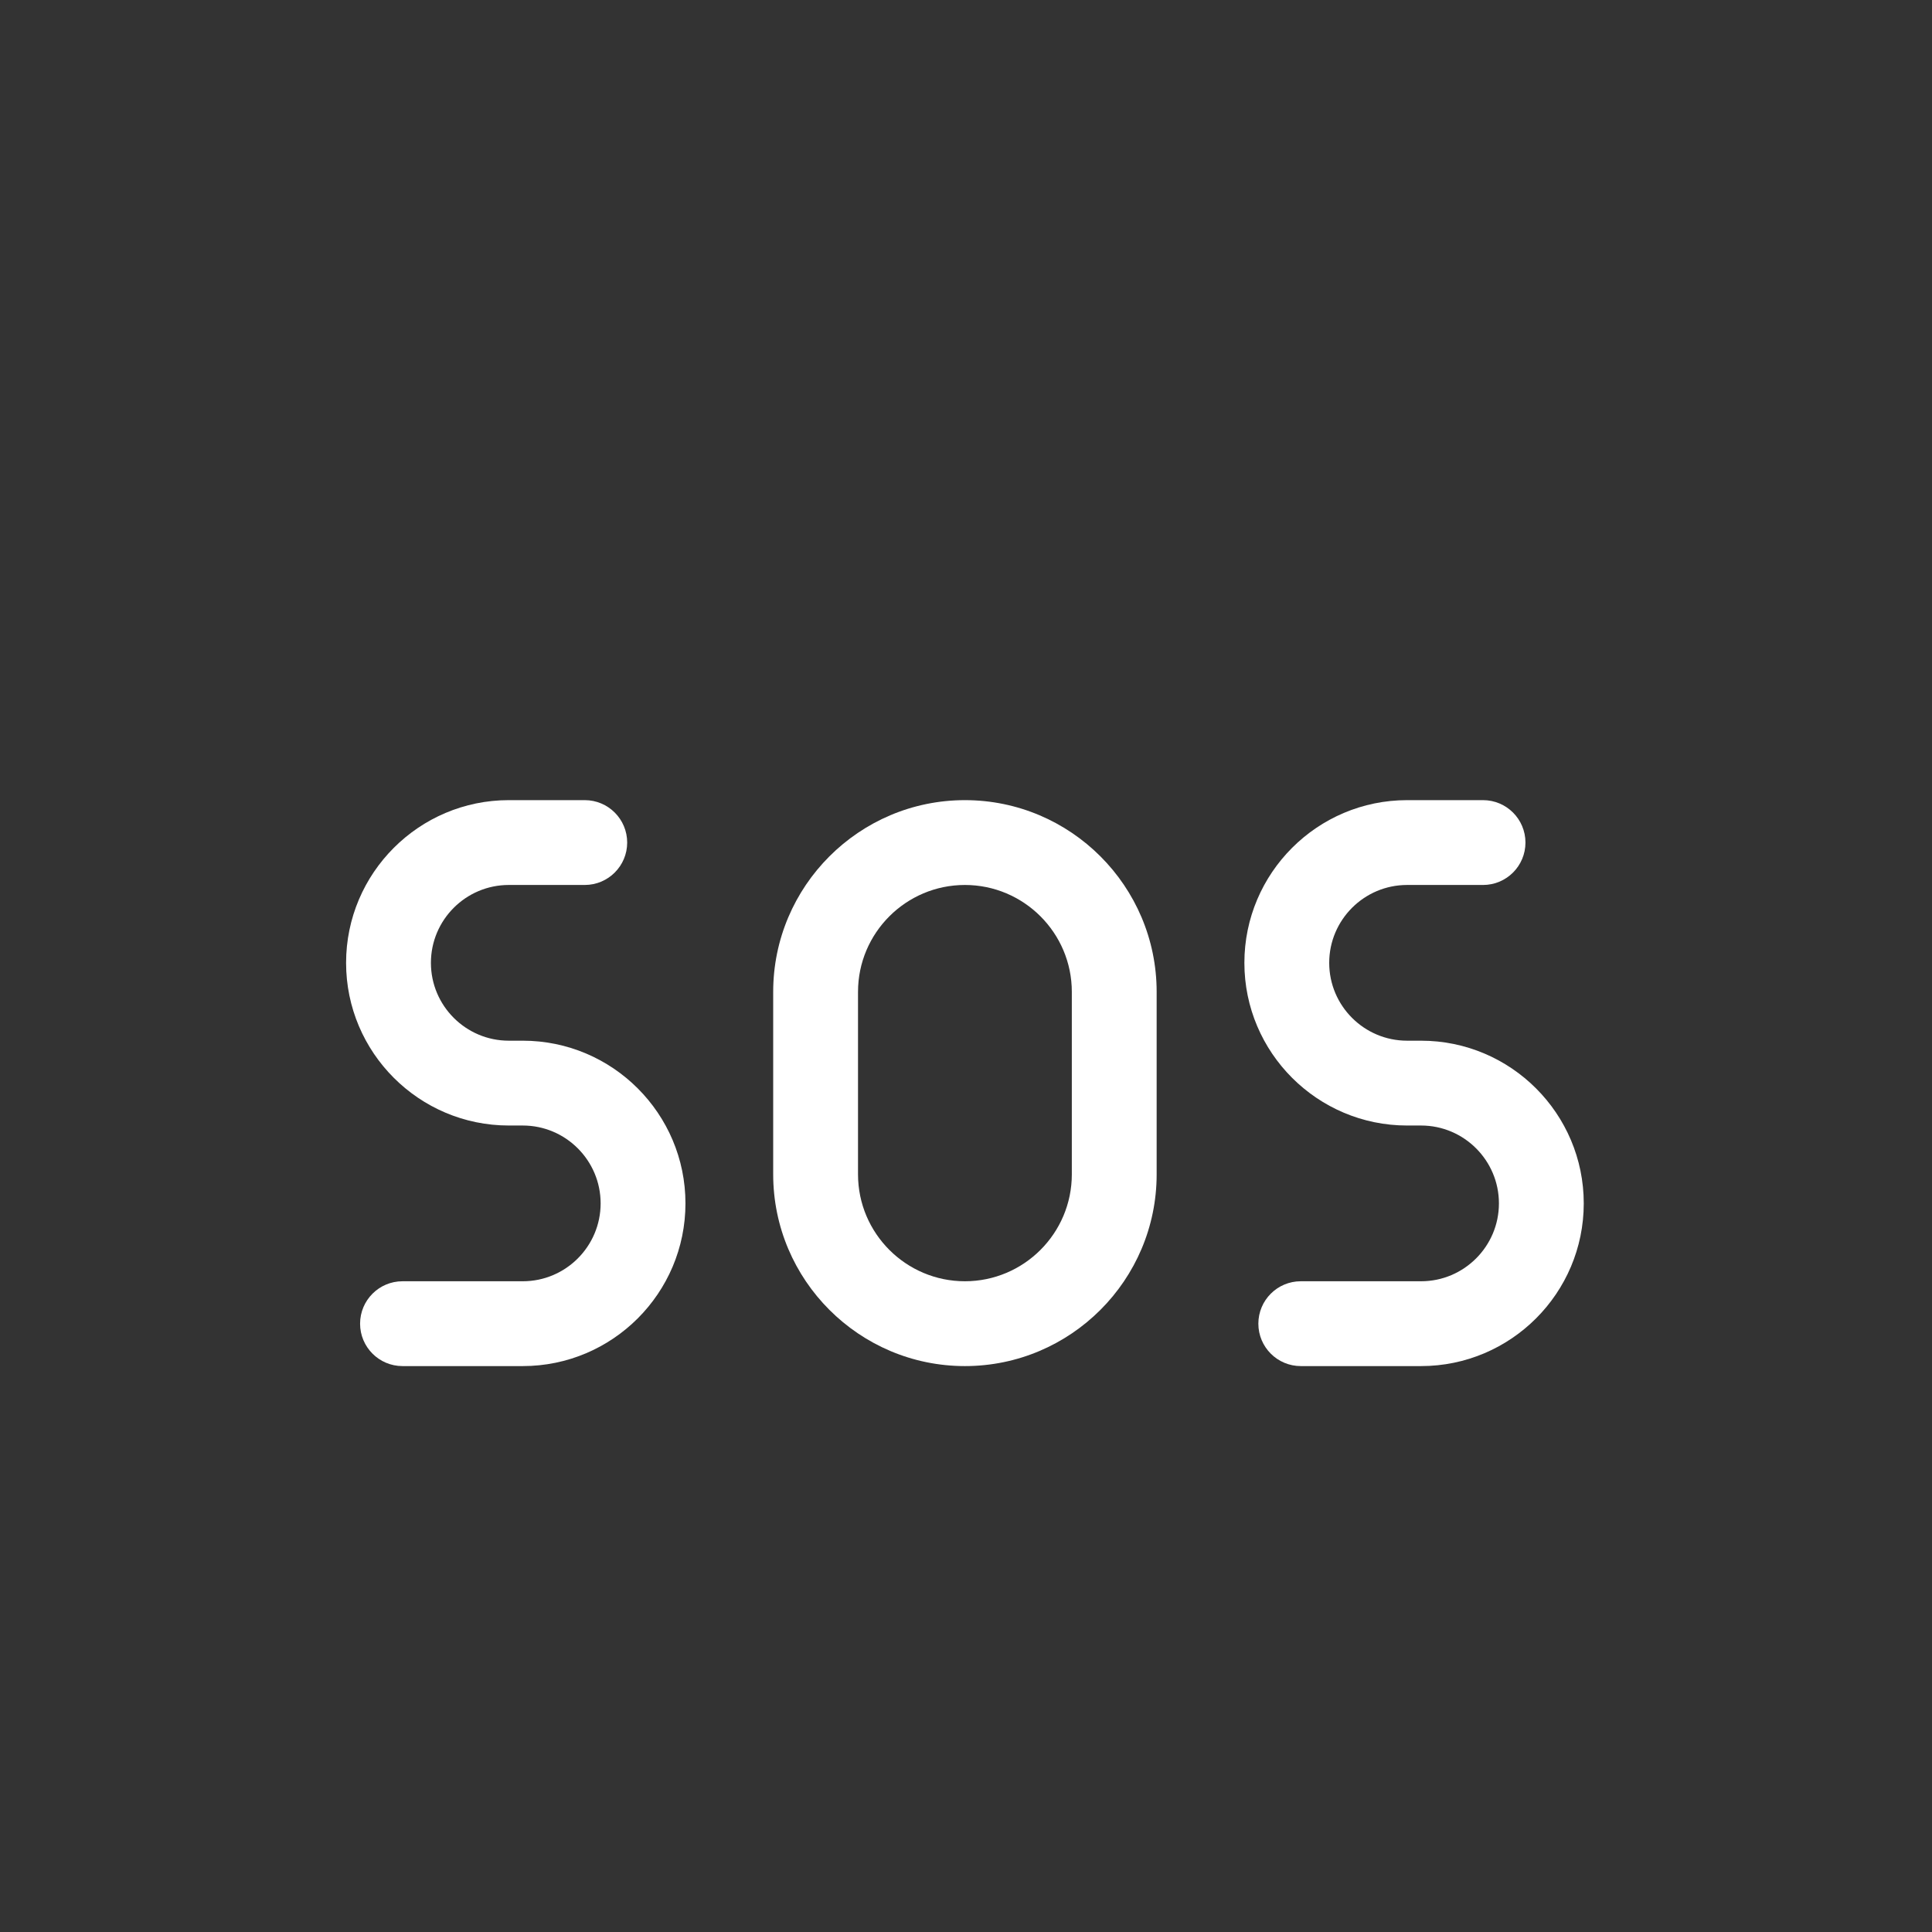 <svg xmlns="http://www.w3.org/2000/svg" xmlns:xlink="http://www.w3.org/1999/xlink" version="1.1" width="256" height="256" viewBox="0 0 256 256" xml:space="preserve">

<rect x="0" y="0" width="256" height="256" fill="#333333" stroke="none"/>

<defs>
</defs>
<g style="stroke: none; stroke-widfth: 0; stroke-dasharray: none; stroke-linecap: butt; stroke-linejoin: miter; stroke-miterlimit: 10; fill: none; fill-rule: nonzero; opacity: 1;" transform="translate(1.407 1.407) scale(2.81 2.81)" >
	<!-- <path d="M 45 90 C 20.187 90 0 69.813 0 45 C 0 20.187 20.187 0 45 0 c 24.813 0 45 20.187 45 45 C 90 69.813 69.813 90 45 90 z M 45 4 C 22.393 4 4 22.393 4 45 s 18.393 41 41 41 s 41 -18.393 41 -41 S 67.607 4 45 4 z" style="stroke: none; stroke-width: 1; stroke-dasharray: none; stroke-linecap: butt; stroke-linejoin: miter; stroke-miterlimit: 10; fill: rgb(255,255,255); fill-rule: nonzero; opacity: 1;" transform=" matrix(1 0 0 1 0 0) " stroke-linecap="round" /> -->
	<path d="M 24.15 63.917 h -5.671 c -1.104 0 -2 -0.896 -2 -2 s 0.896 -2 2 -2 h 5.671 c 2.025 0 3.672 -1.647 3.672 -3.672 s -1.647 -3.672 -3.672 -3.672 h -0.659 c -4.23 0 -7.672 -3.441 -7.672 -7.671 c 0 -4.23 3.441 -7.672 7.672 -7.672 h 3.583 c 1.104 0 2 0.896 2 2 s -0.896 2 -2 2 h -3.583 c -2.025 0 -3.672 1.647 -3.672 3.672 c 0 2.024 1.647 3.671 3.672 3.671 h 0.659 c 4.23 0 7.672 3.441 7.672 7.672 S 28.381 63.917 24.15 63.917 z" style="stroke: none; stroke-width: 1; stroke-dasharray: none; stroke-linecap: butt; stroke-linejoin: miter; stroke-miterlimit: 10; fill: rgb(255,255,255); fill-rule: nonzero; opacity: 1;" transform=" matrix(1 0 0 1 0 0) " stroke-linecap="round" />
	<path d="M 45 63.917 c -4.985 0 -9.041 -4.056 -9.041 -9.041 v -8.605 c 0 -4.985 4.056 -9.041 9.041 -9.041 s 9.041 4.056 9.041 9.041 v 8.605 C 54.041 59.861 49.985 63.917 45 63.917 z M 45 41.23 c -2.78 0 -5.041 2.261 -5.041 5.041 v 8.605 c 0 2.779 2.261 5.041 5.041 5.041 c 2.779 0 5.041 -2.262 5.041 -5.041 v -8.605 C 50.041 43.491 47.779 41.23 45 41.23 z" style="stroke: none; stroke-width: 1; stroke-dasharray: none; stroke-linecap: butt; stroke-linejoin: miter; stroke-miterlimit: 10; fill: rgb(255,255,255); fill-rule: nonzero; opacity: 1;" transform=" matrix(1 0 0 1 0 0) " stroke-linecap="round" />
	<path d="M 66.509 63.917 h -5.672 c -1.104 0 -2 -0.896 -2 -2 s 0.896 -2 2 -2 h 5.672 c 2.024 0 3.672 -1.647 3.672 -3.672 s -1.647 -3.672 -3.672 -3.672 H 65.85 c -4.23 0 -7.672 -3.441 -7.672 -7.671 c 0 -4.23 3.441 -7.672 7.672 -7.672 h 3.582 c 1.104 0 2 0.896 2 2 s -0.896 2 -2 2 H 65.85 c -2.024 0 -3.672 1.647 -3.672 3.672 c 0 2.024 1.647 3.671 3.672 3.671 h 0.659 c 4.23 0 7.672 3.441 7.672 7.672 S 70.739 63.917 66.509 63.917 z" style="stroke: none; stroke-width: 1; stroke-dasharray: none; stroke-linecap: butt; stroke-linejoin: miter; stroke-miterlimit: 10; fill: rgb(255,255,255); fill-rule: nonzero; opacity: 1;" transform=" matrix(1 0 0 1 0 0) " stroke-linecap="round" />
	<!-- <path d="M 57.482 35.789 c -0.512 0 -1.023 -0.195 -1.414 -0.586 C 53.126 32.26 49.195 30.64 45 30.64 c -4.195 0 -8.125 1.621 -11.068 4.563 c -0.78 0.781 -2.047 0.781 -2.828 0 c -0.781 -0.781 -0.781 -2.047 0 -2.828 C 34.802 28.676 39.737 26.64 45 26.64 c 5.264 0 10.198 2.037 13.896 5.735 c 0.781 0.781 0.781 2.047 0 2.828 C 58.506 35.593 57.994 35.789 57.482 35.789 z" style="stroke: none; stroke-width: 1; stroke-dasharray: none; stroke-linecap: butt; stroke-linejoin: miter; stroke-miterlimit: 10; fill: rgb(255,255,255); fill-rule: nonzero; opacity: 1;" transform=" matrix(1 0 0 1 0 0) " stroke-linecap="round" /> -->
	<!-- <path d="M 24.996 28.267 c -0.512 0 -1.024 -0.195 -1.414 -0.586 c -0.781 -0.781 -0.781 -2.047 0 -2.828 C 29.28 19.153 36.887 16.015 45 16.015 c 8.113 0 15.72 3.139 21.418 8.838 c 0.781 0.781 0.781 2.047 0 2.828 c -0.781 0.781 -2.047 0.781 -2.828 0 c -4.943 -4.943 -11.546 -7.666 -18.59 -7.666 c -7.044 0 -13.646 2.723 -18.59 7.666 C 26.02 28.071 25.507 28.267 24.996 28.267 z" style="stroke: none; stroke-width: 1; stroke-dasharray: none; stroke-linecap: butt; stroke-linejoin: miter; stroke-miterlimit: 10; fill: rgb(255,255,255); fill-rule: nonzero; opacity: 1;" transform=" matrix(1 0 0 1 0 0) " stroke-linecap="round" /> -->
</g>
</svg>